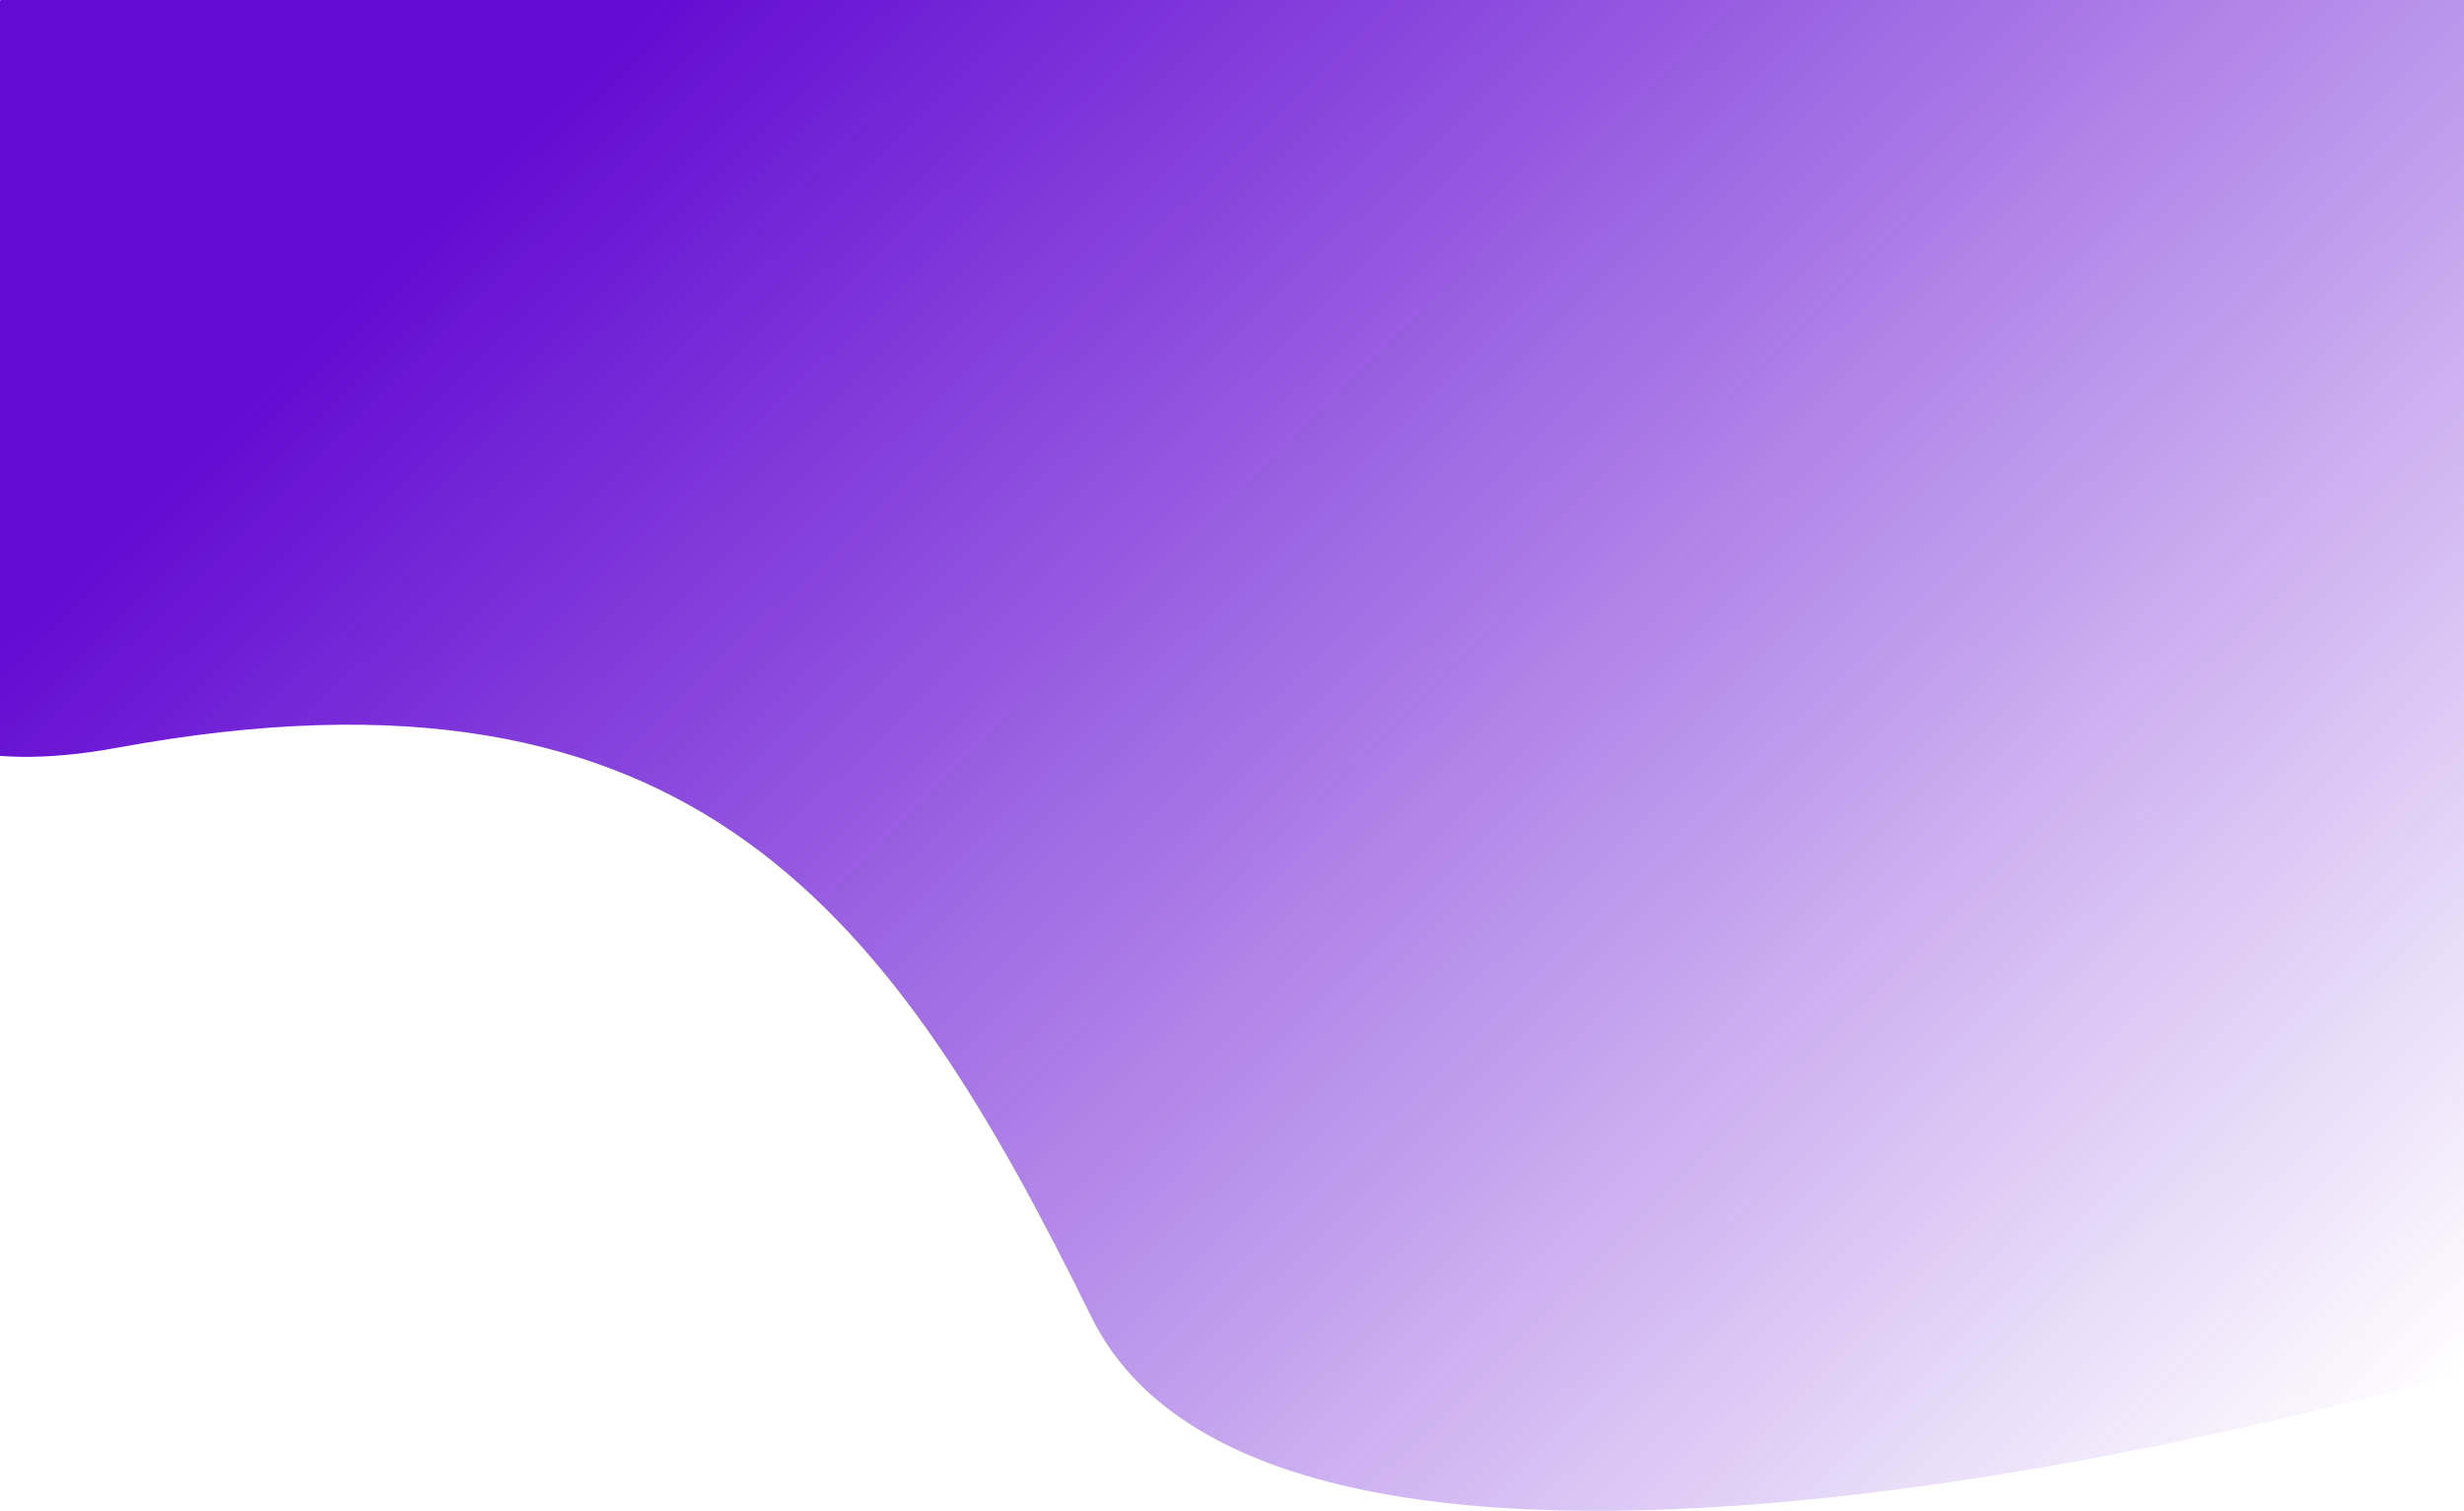 <svg width="411" height="252" viewBox="0 0 411 252" fill="none" xmlns="http://www.w3.org/2000/svg">
<path d="M0.095 0H411V228.831C411 228.831 215.045 286.611 182.053 219.678C149.061 152.745 116.068 106.979 19.59 124.713C-76.887 142.448 0.095 0 0.095 0Z" fill="url(#paint0_linear)"/>
<defs>
<linearGradient id="paint0_linear" x1="108.57" y1="-9.64892e-06" x2="371.927" y2="268.56" gradientUnits="userSpaceOnUse">
<stop stop-color="#630BD2"/>
<stop offset="1" stop-color="#630BD2" stop-opacity="0"/>
</linearGradient>
</defs>
</svg>
